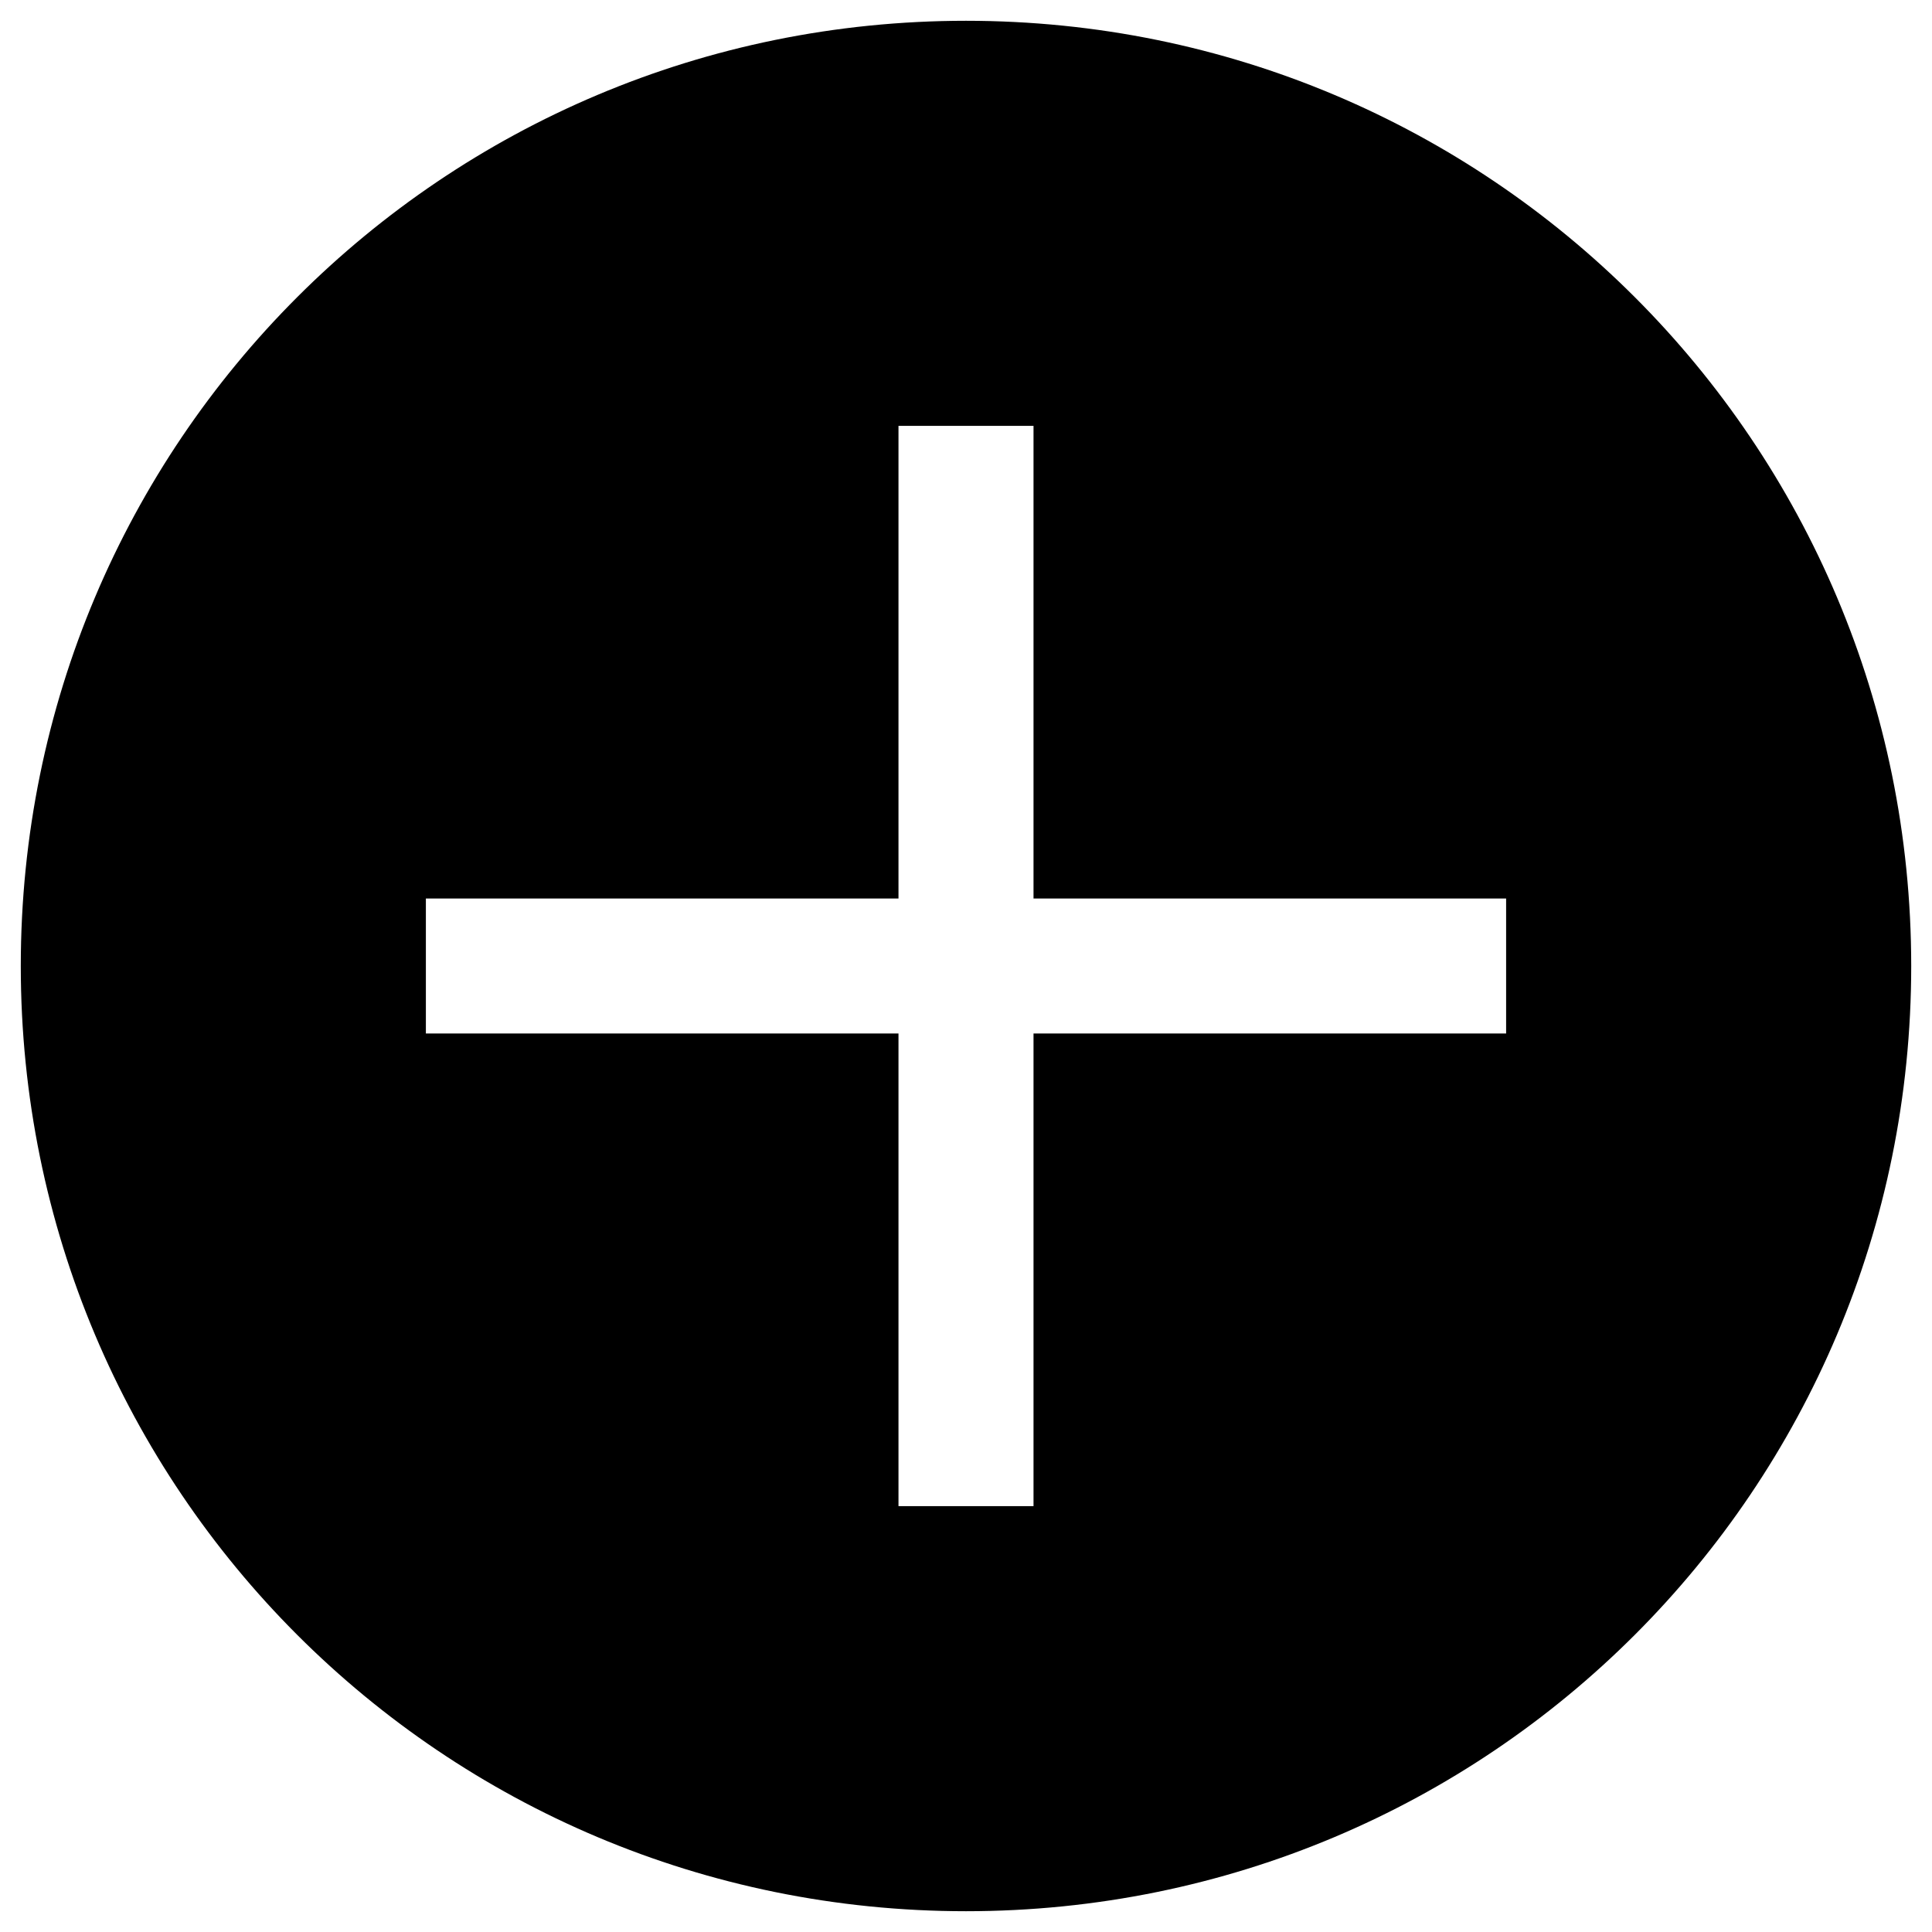 <?xml version="1.0" encoding="utf-8"?>
<svg width="512" height="512" viewBox="0 0 512 512" xmlns="http://www.w3.org/2000/svg">
  <path d="M 256 5.508 C 394.666 5.508 506.492 117.334 506.492 256 C 506.492 394.666 394.666 506.492 256 506.492 C 117.334 506.492 5.508 394.666 5.508 256 C 5.508 117.334 117.334 5.508 256 5.508 Z M 399.138 273.892 L 399.138 238.108 L 273.892 238.108 L 273.892 112.862 L 238.108 112.862 L 238.108 238.108 L 112.862 238.108 L 112.862 273.892 L 238.108 273.892 L 238.108 399.138 L 273.892 399.138 L 273.892 273.892 Z"/>
</svg>